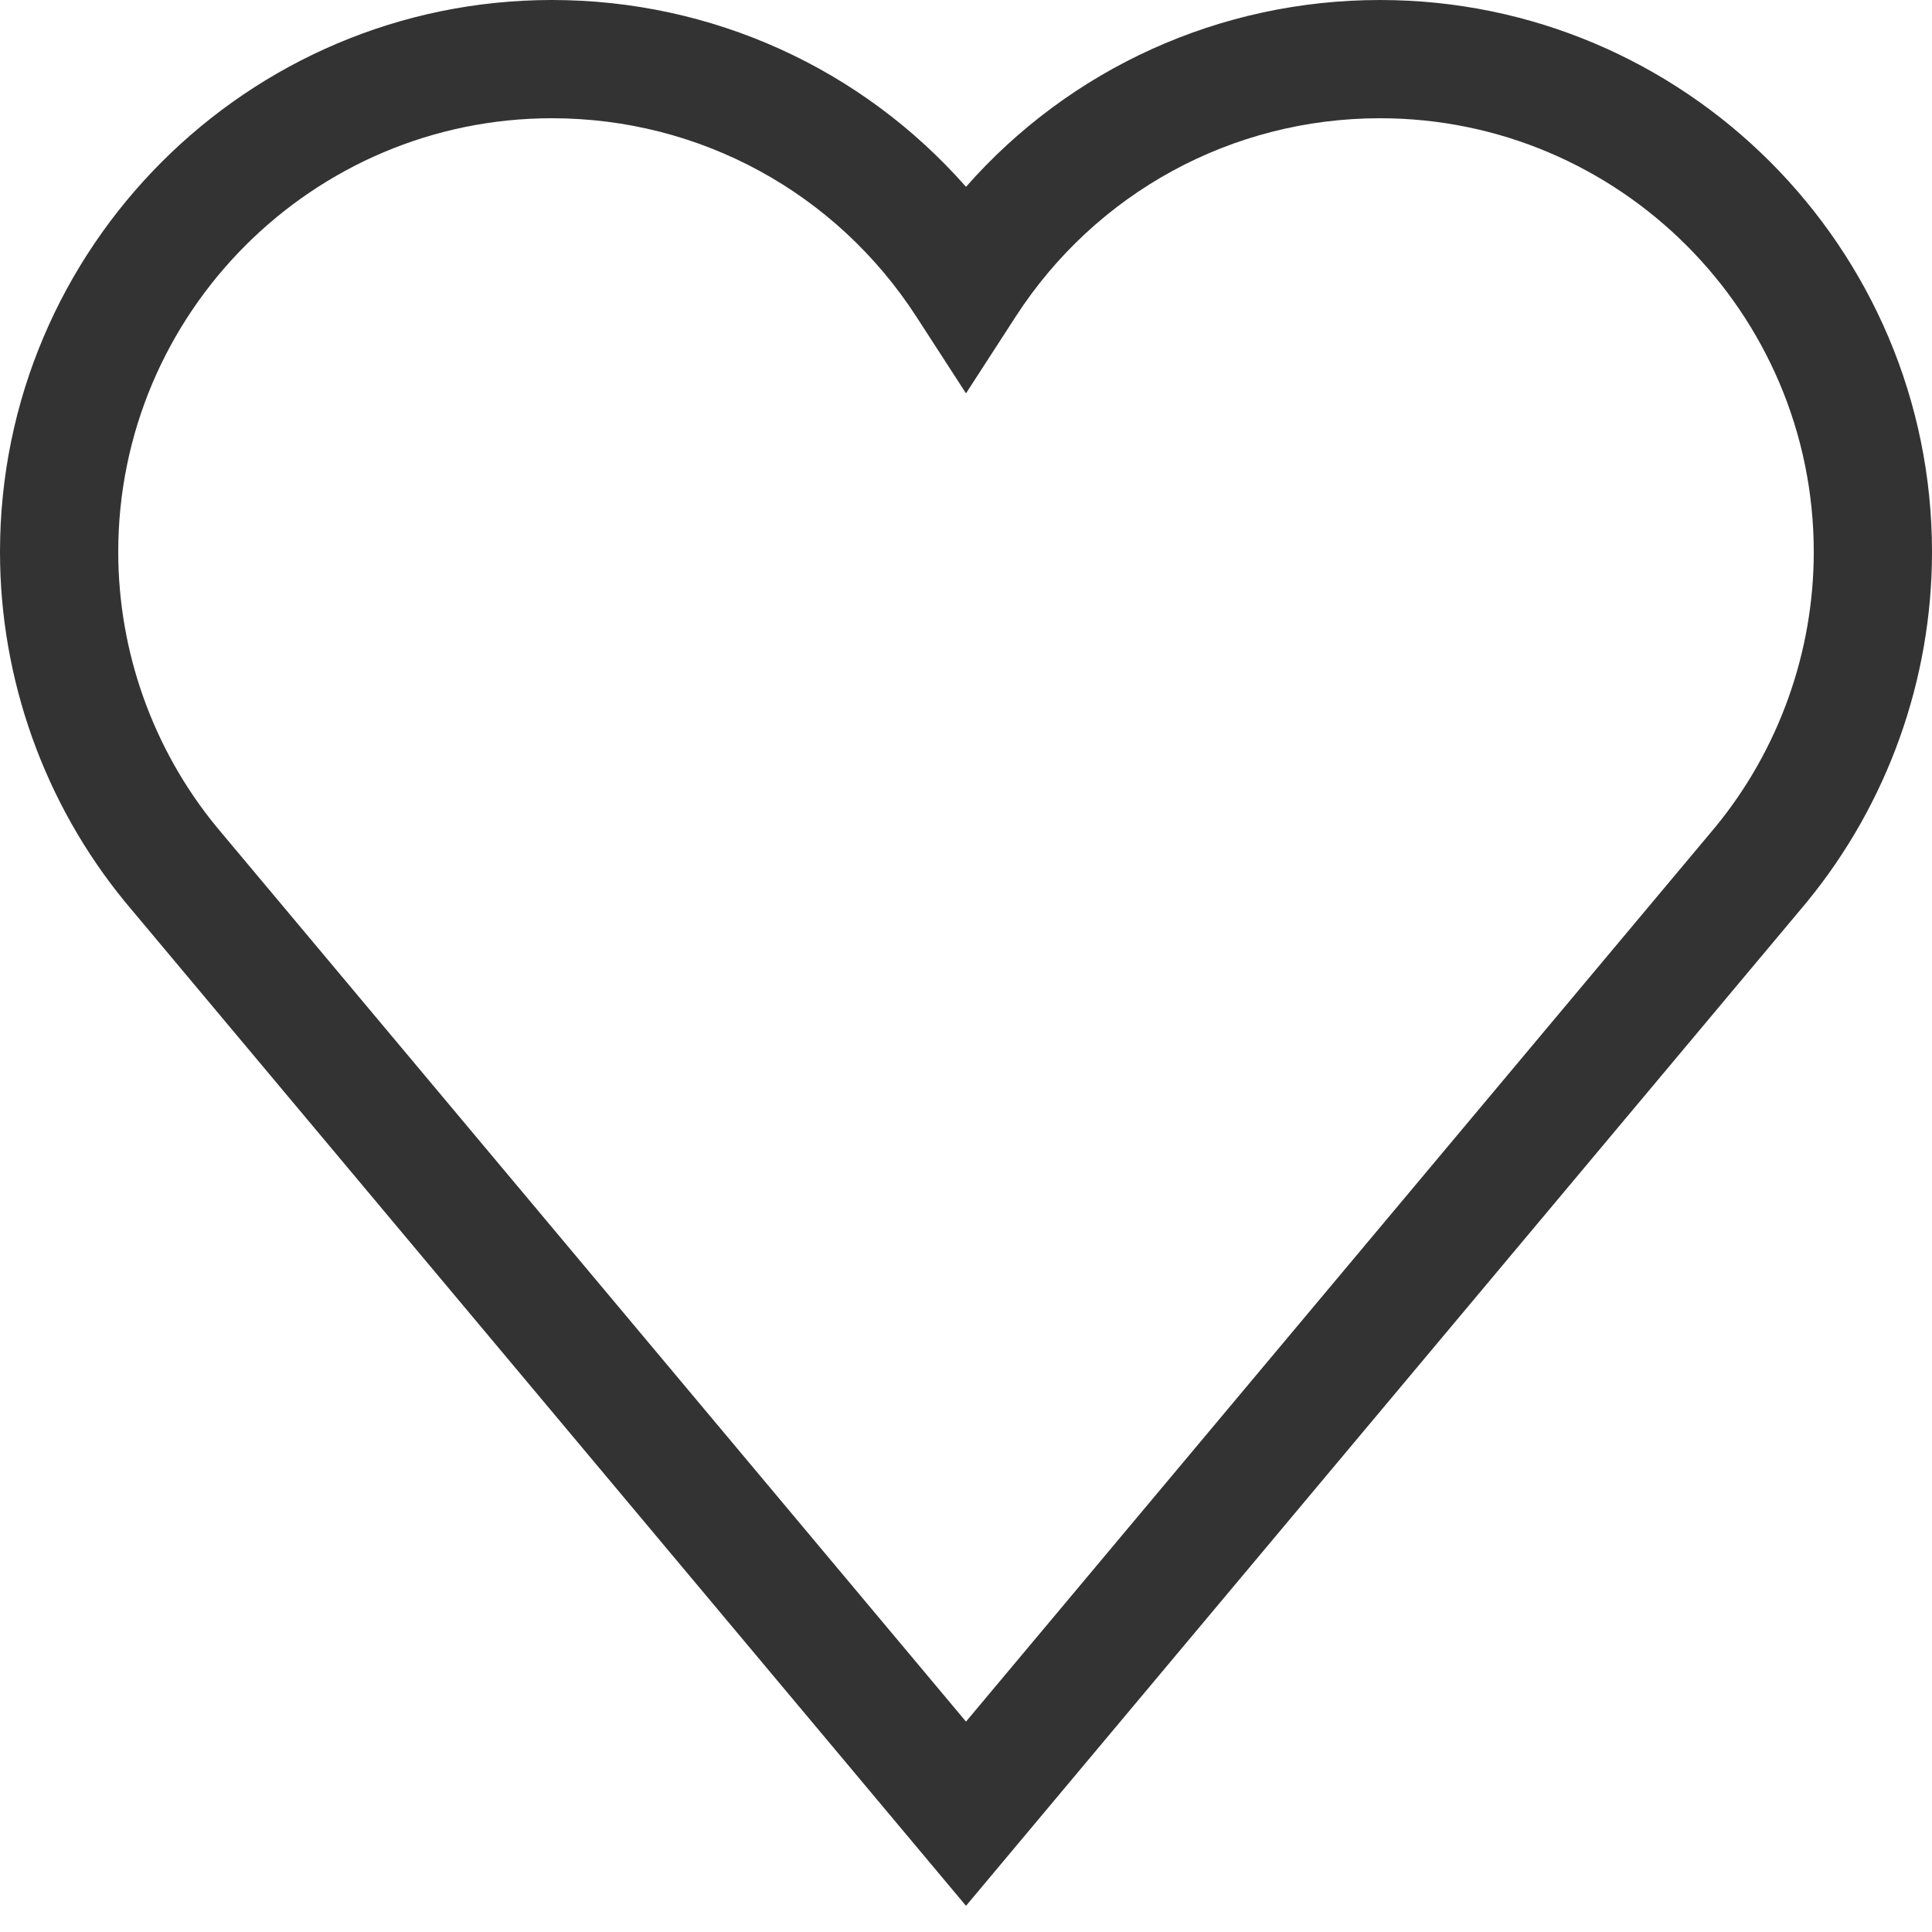 <svg width="20" height="20" viewBox="0 0 20 20" fill="none" xmlns="http://www.w3.org/2000/svg">
<path d="M14.286 0C12.626 0 11.077 0.71 10 1.934C8.923 0.71 7.374 0 5.714 0C2.563 0 0 2.563 0 5.714C0 7.033 0.46 8.319 1.295 9.337L10 19.729L18.701 9.342L18.705 9.337C19.54 8.319 20 7.033 20 5.714C20 2.563 17.437 0 14.286 0ZM17.76 8.558L10 17.822L2.24 8.558C1.585 7.759 1.224 6.749 1.224 5.714C1.224 3.239 3.239 1.224 5.714 1.224C7.244 1.224 8.654 1.992 9.486 3.278L10 4.072L10.514 3.278C11.346 1.992 12.756 1.224 14.286 1.224C16.761 1.224 18.776 3.239 18.776 5.714C18.776 6.749 18.415 7.759 17.76 8.558Z" fill="#333333"/>
</svg>
